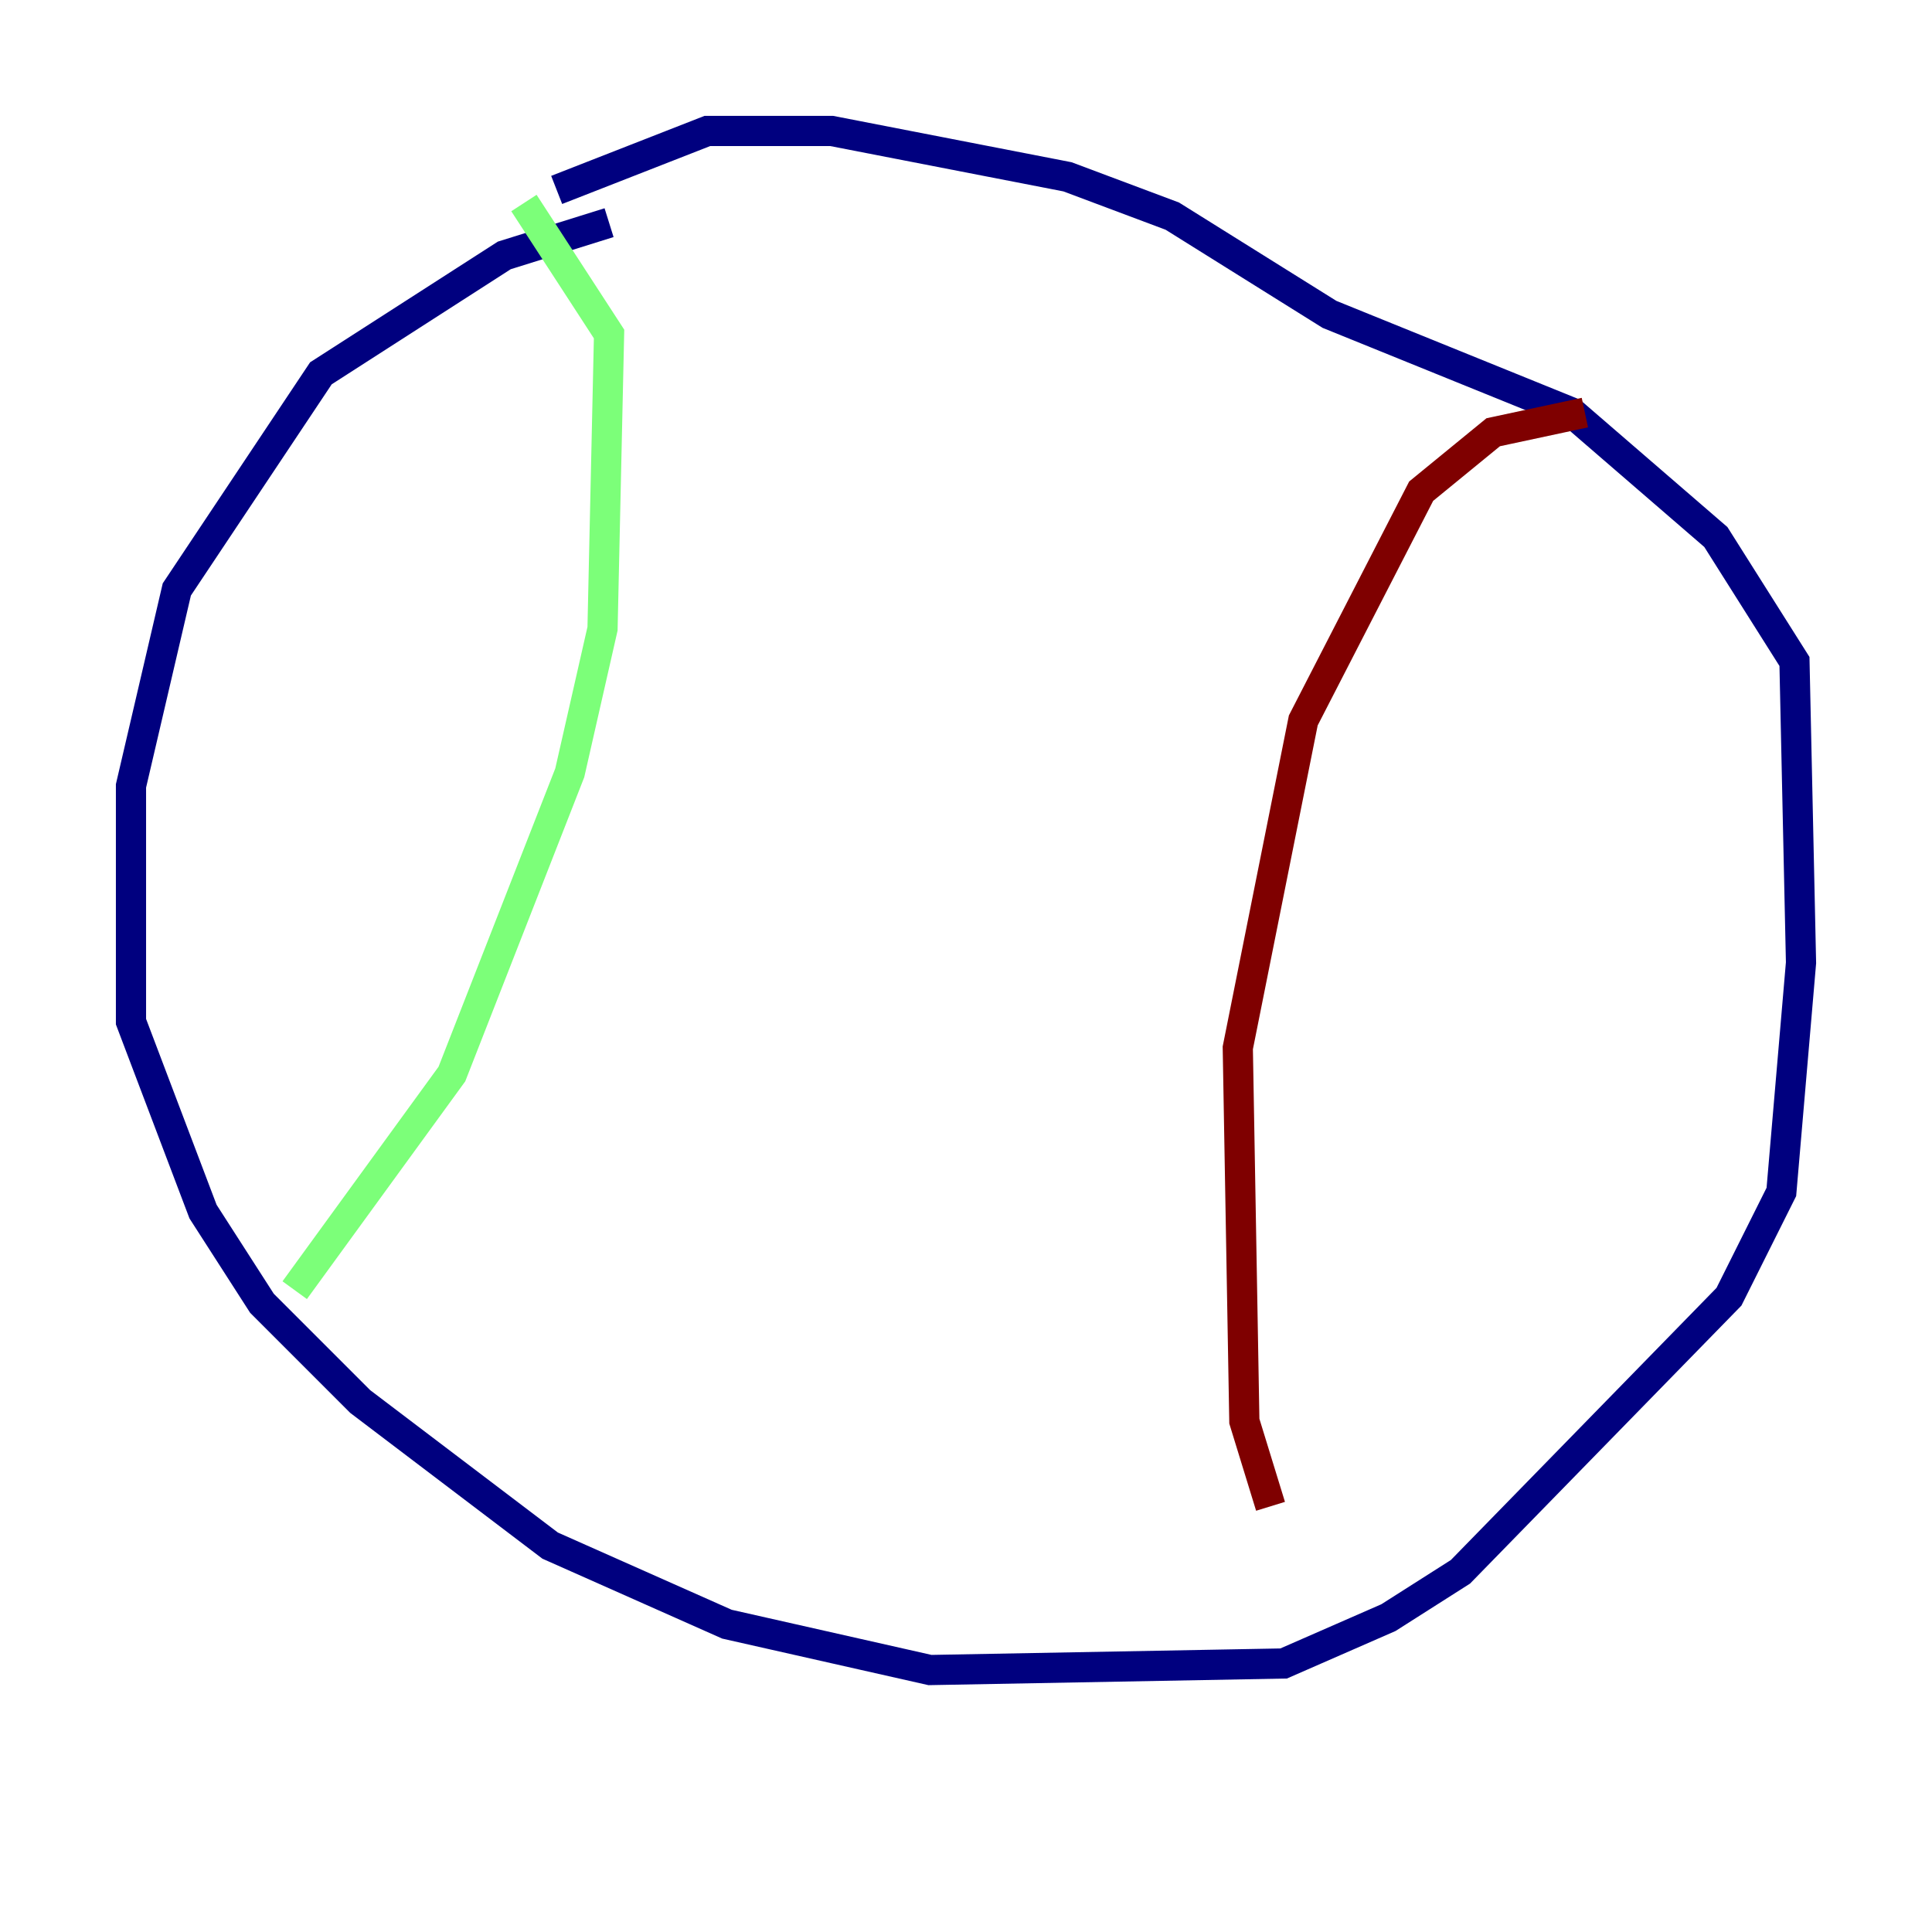 <?xml version="1.0" encoding="utf-8" ?>
<svg baseProfile="tiny" height="128" version="1.2" viewBox="0,0,128,128" width="128" xmlns="http://www.w3.org/2000/svg" xmlns:ev="http://www.w3.org/2001/xml-events" xmlns:xlink="http://www.w3.org/1999/xlink"><defs /><polyline fill="none" points="40.352,14.752 33.41,16.922 21.261,24.732 11.715,39.051 8.678,52.068 8.678,67.688 13.451,80.271 17.356,86.346 23.864,92.854 36.447,102.4 48.163,107.607 61.614,110.644 85.044,110.21 91.986,107.173 96.759,104.136 114.549,85.912 118.02,78.969 119.322,63.783 118.888,43.824 113.681,35.58 104.136,27.336 88.081,20.827 77.668,14.319 70.725,11.715 55.105,8.678 46.861,8.678 36.881,12.583" stroke="#00007f" stroke-width="2" /><polyline fill="none" points="34.712,13.451 40.352,22.129 39.919,41.654 37.749,51.2 29.939,71.159 19.525,85.478" stroke="#7cff79" stroke-width="2" /><polyline fill="none" points="105.003,27.336 98.929,28.637 94.156,32.542 86.346,47.729 82.007,69.424 82.441,94.156 84.176,99.797" stroke="#7f0000" stroke-width="2" /></svg>